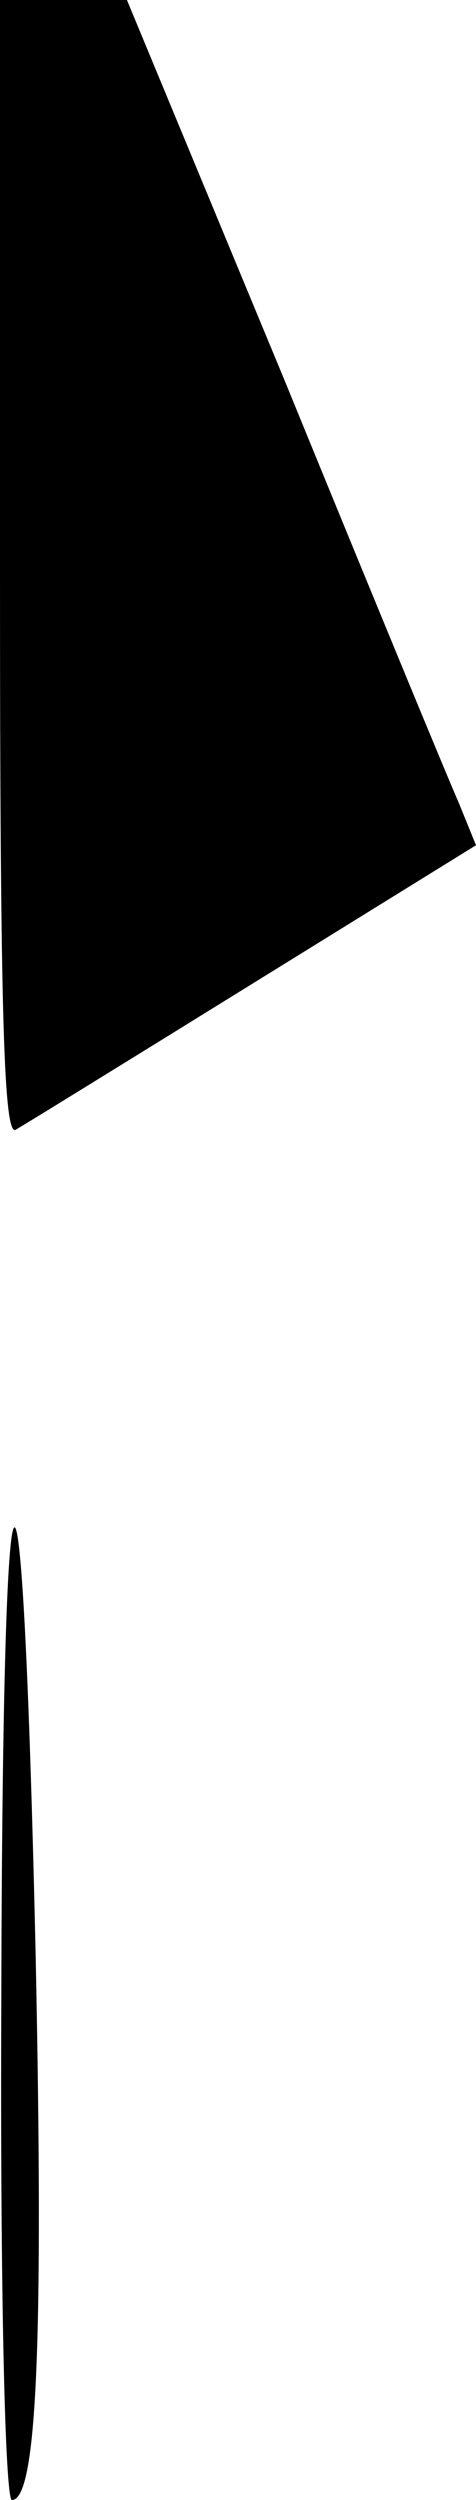 <?xml version="1.0" standalone="no"?>
<!DOCTYPE svg PUBLIC "-//W3C//DTD SVG 20010904//EN"
 "http://www.w3.org/TR/2001/REC-SVG-20010904/DTD/svg10.dtd">
<svg version="1.0" xmlns="http://www.w3.org/2000/svg"
 width="36pt" height="189pt" viewBox="0 0 36 189"
 preserveAspectRatio="xMidYMid meet">
<g transform="translate(0,189) scale(0.1,-0.1)"
fill="#000000" stroke="none">
<path fill="#000000" stroke="none" d="M0 1459 c0 -341 3 -429 12 -423 7 4 88
54 180 111 l168 104 -13 32 c-8 18 -67 161 -132 320 l-119 287 -48 0 -48 0 0
-431z"/>
<path fill="#000000" stroke="none" d="M1 383 c-1 -230 3 -383 8 -383 19 0 24
120 18 410 -10 446 -25 430 -26 -27z"/>
</g>
</svg>
